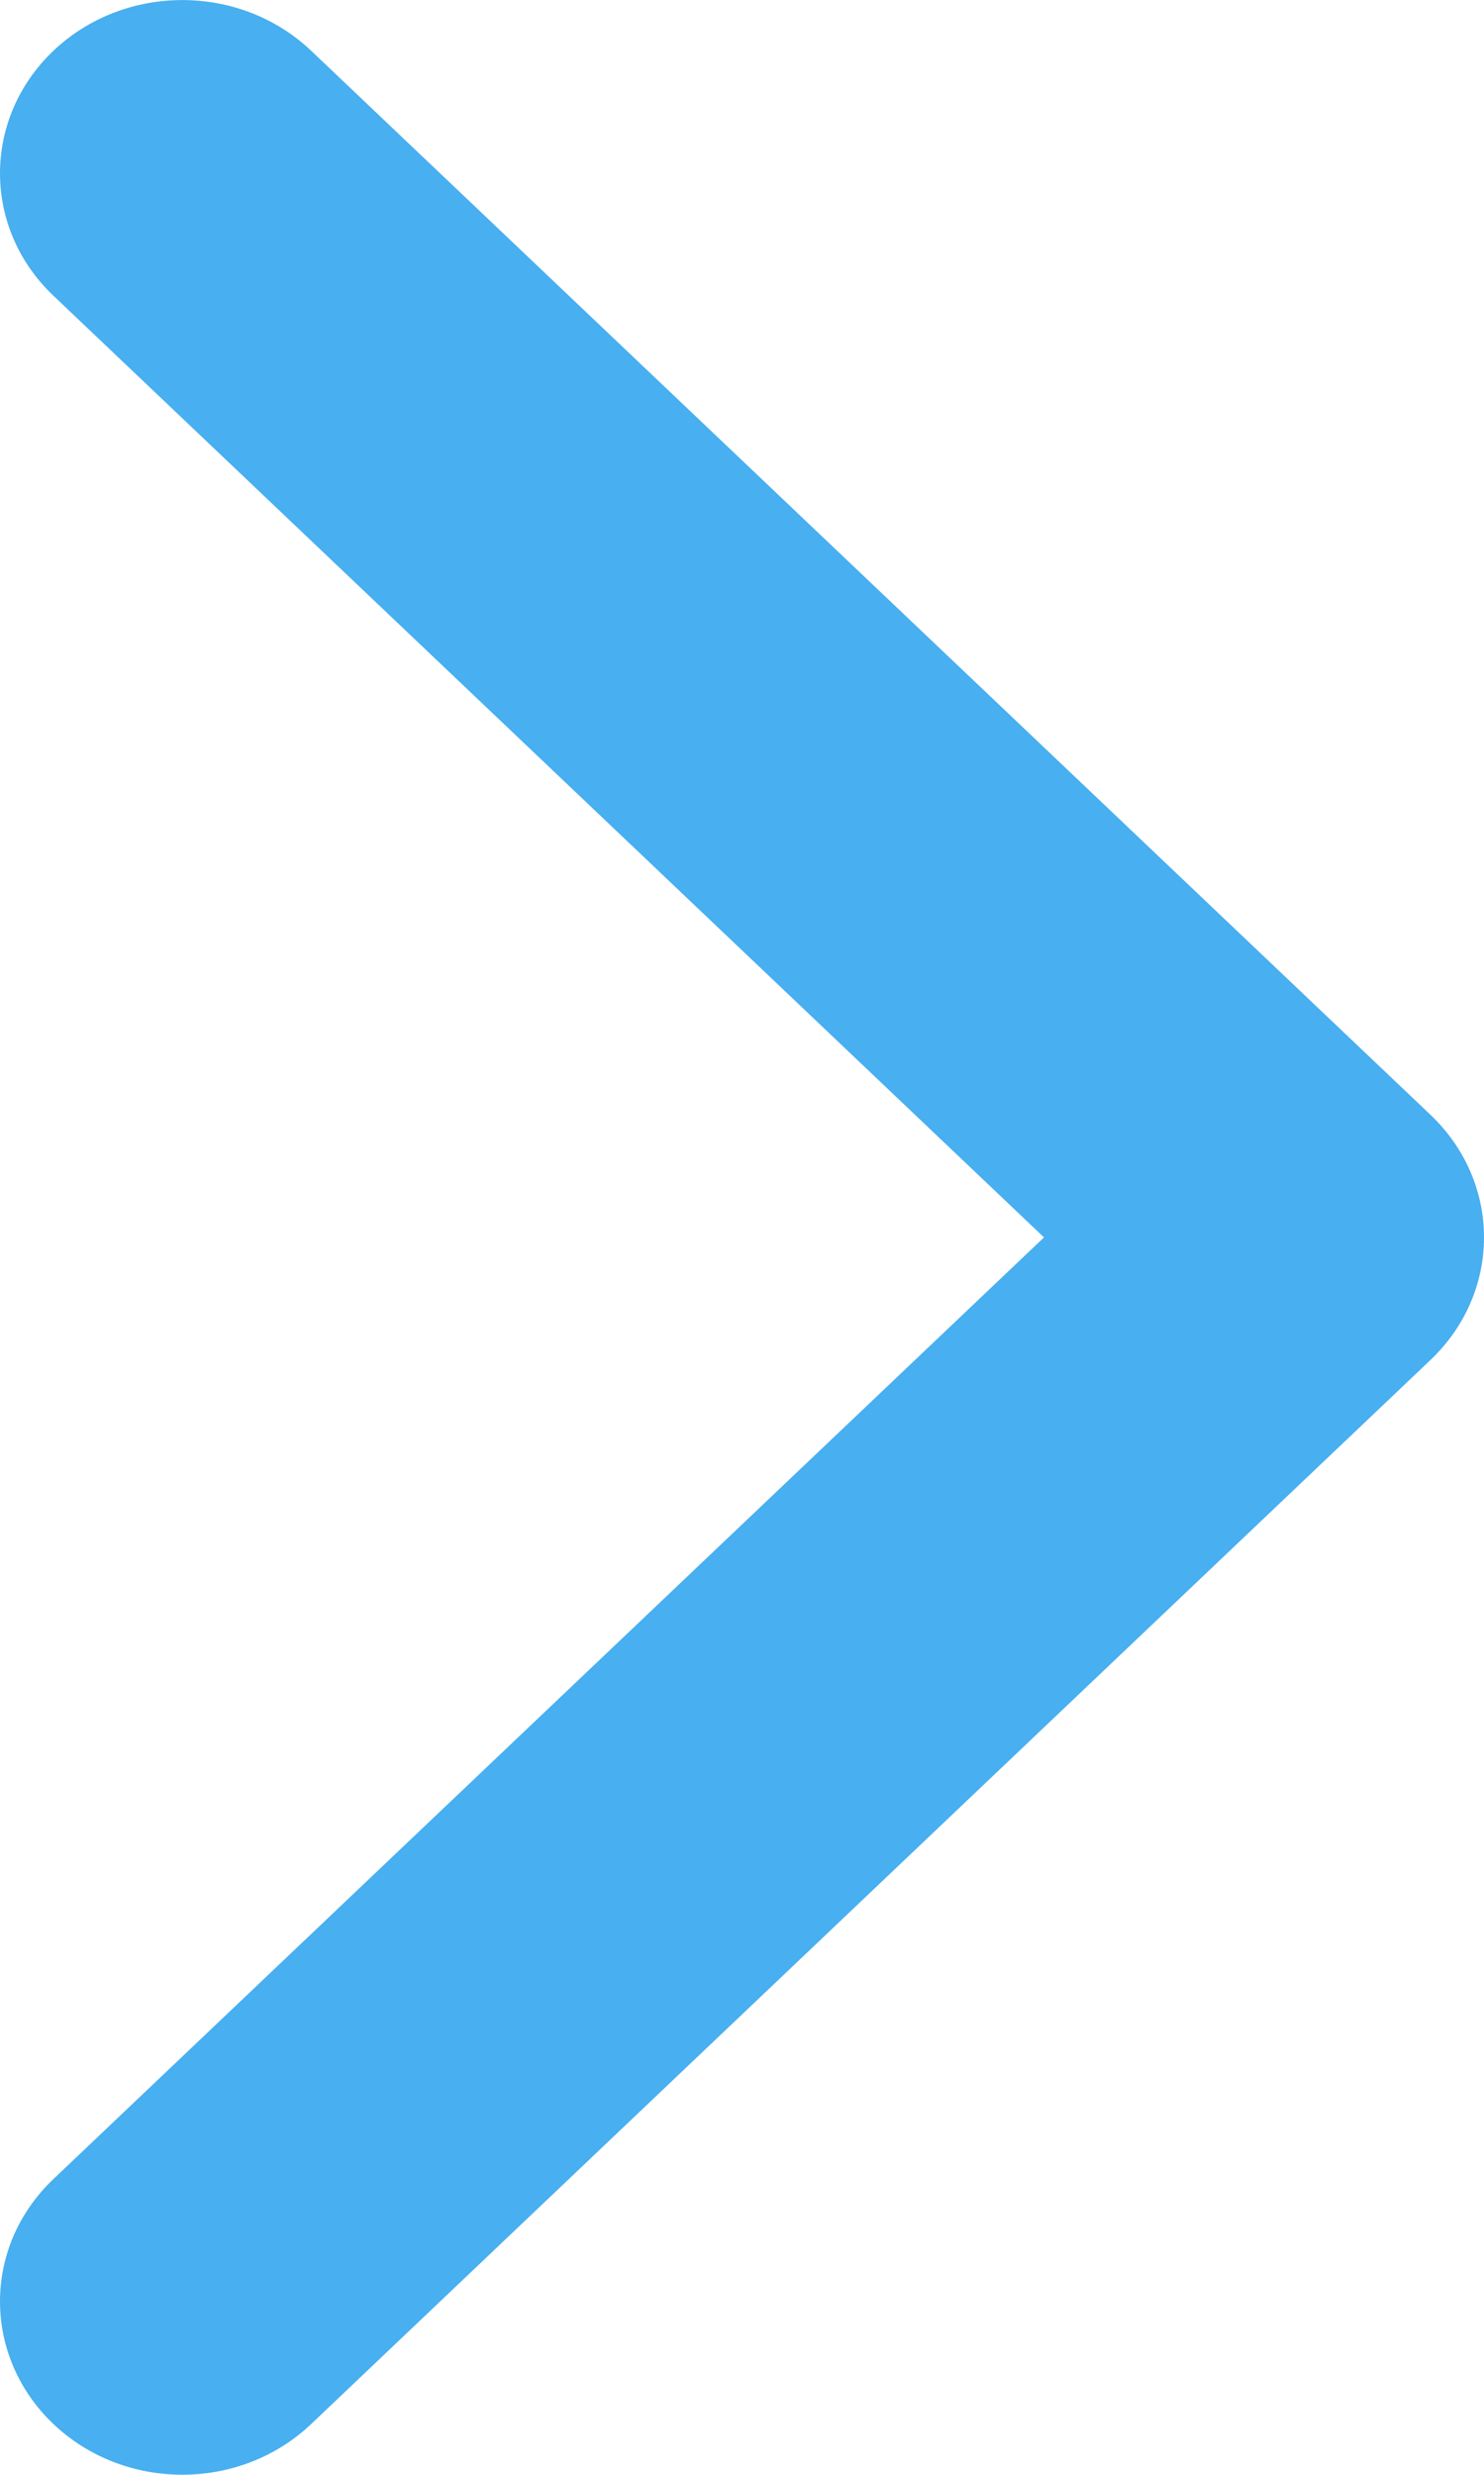 <svg width="6px" height="10px" viewBox="0 0 6 10" version="1.1" xmlns="http://www.w3.org/2000/svg" xmlns:xlink="http://www.w3.org/1999/xlink">
    <g id="Symbols" stroke="none" stroke-width="1" fill="none" fill-rule="evenodd">
        <g id="header/navigation-hover" transform="translate(-121, -67)" fill="#48AFF0">
            <g id="navigation">
                <g id="hover/active" transform="translate(33, 59)">
                    <path d="M93.784,13.495 L89.258,17.795 C88.97,18.068 88.504,18.068 88.216,17.795 C87.928,17.521 87.928,17.078 88.216,16.805 L92.221,13 L88.216,9.195 C87.928,8.922 87.928,8.479 88.216,8.205 C88.504,7.932 88.97,7.932 89.258,8.205 L93.784,12.505 C93.928,12.642 94,12.821 94,13 C94,13.179 93.928,13.358 93.784,13.495 Z" id="Path"></path>
                </g>
            </g>
        </g>
    </g>
</svg>